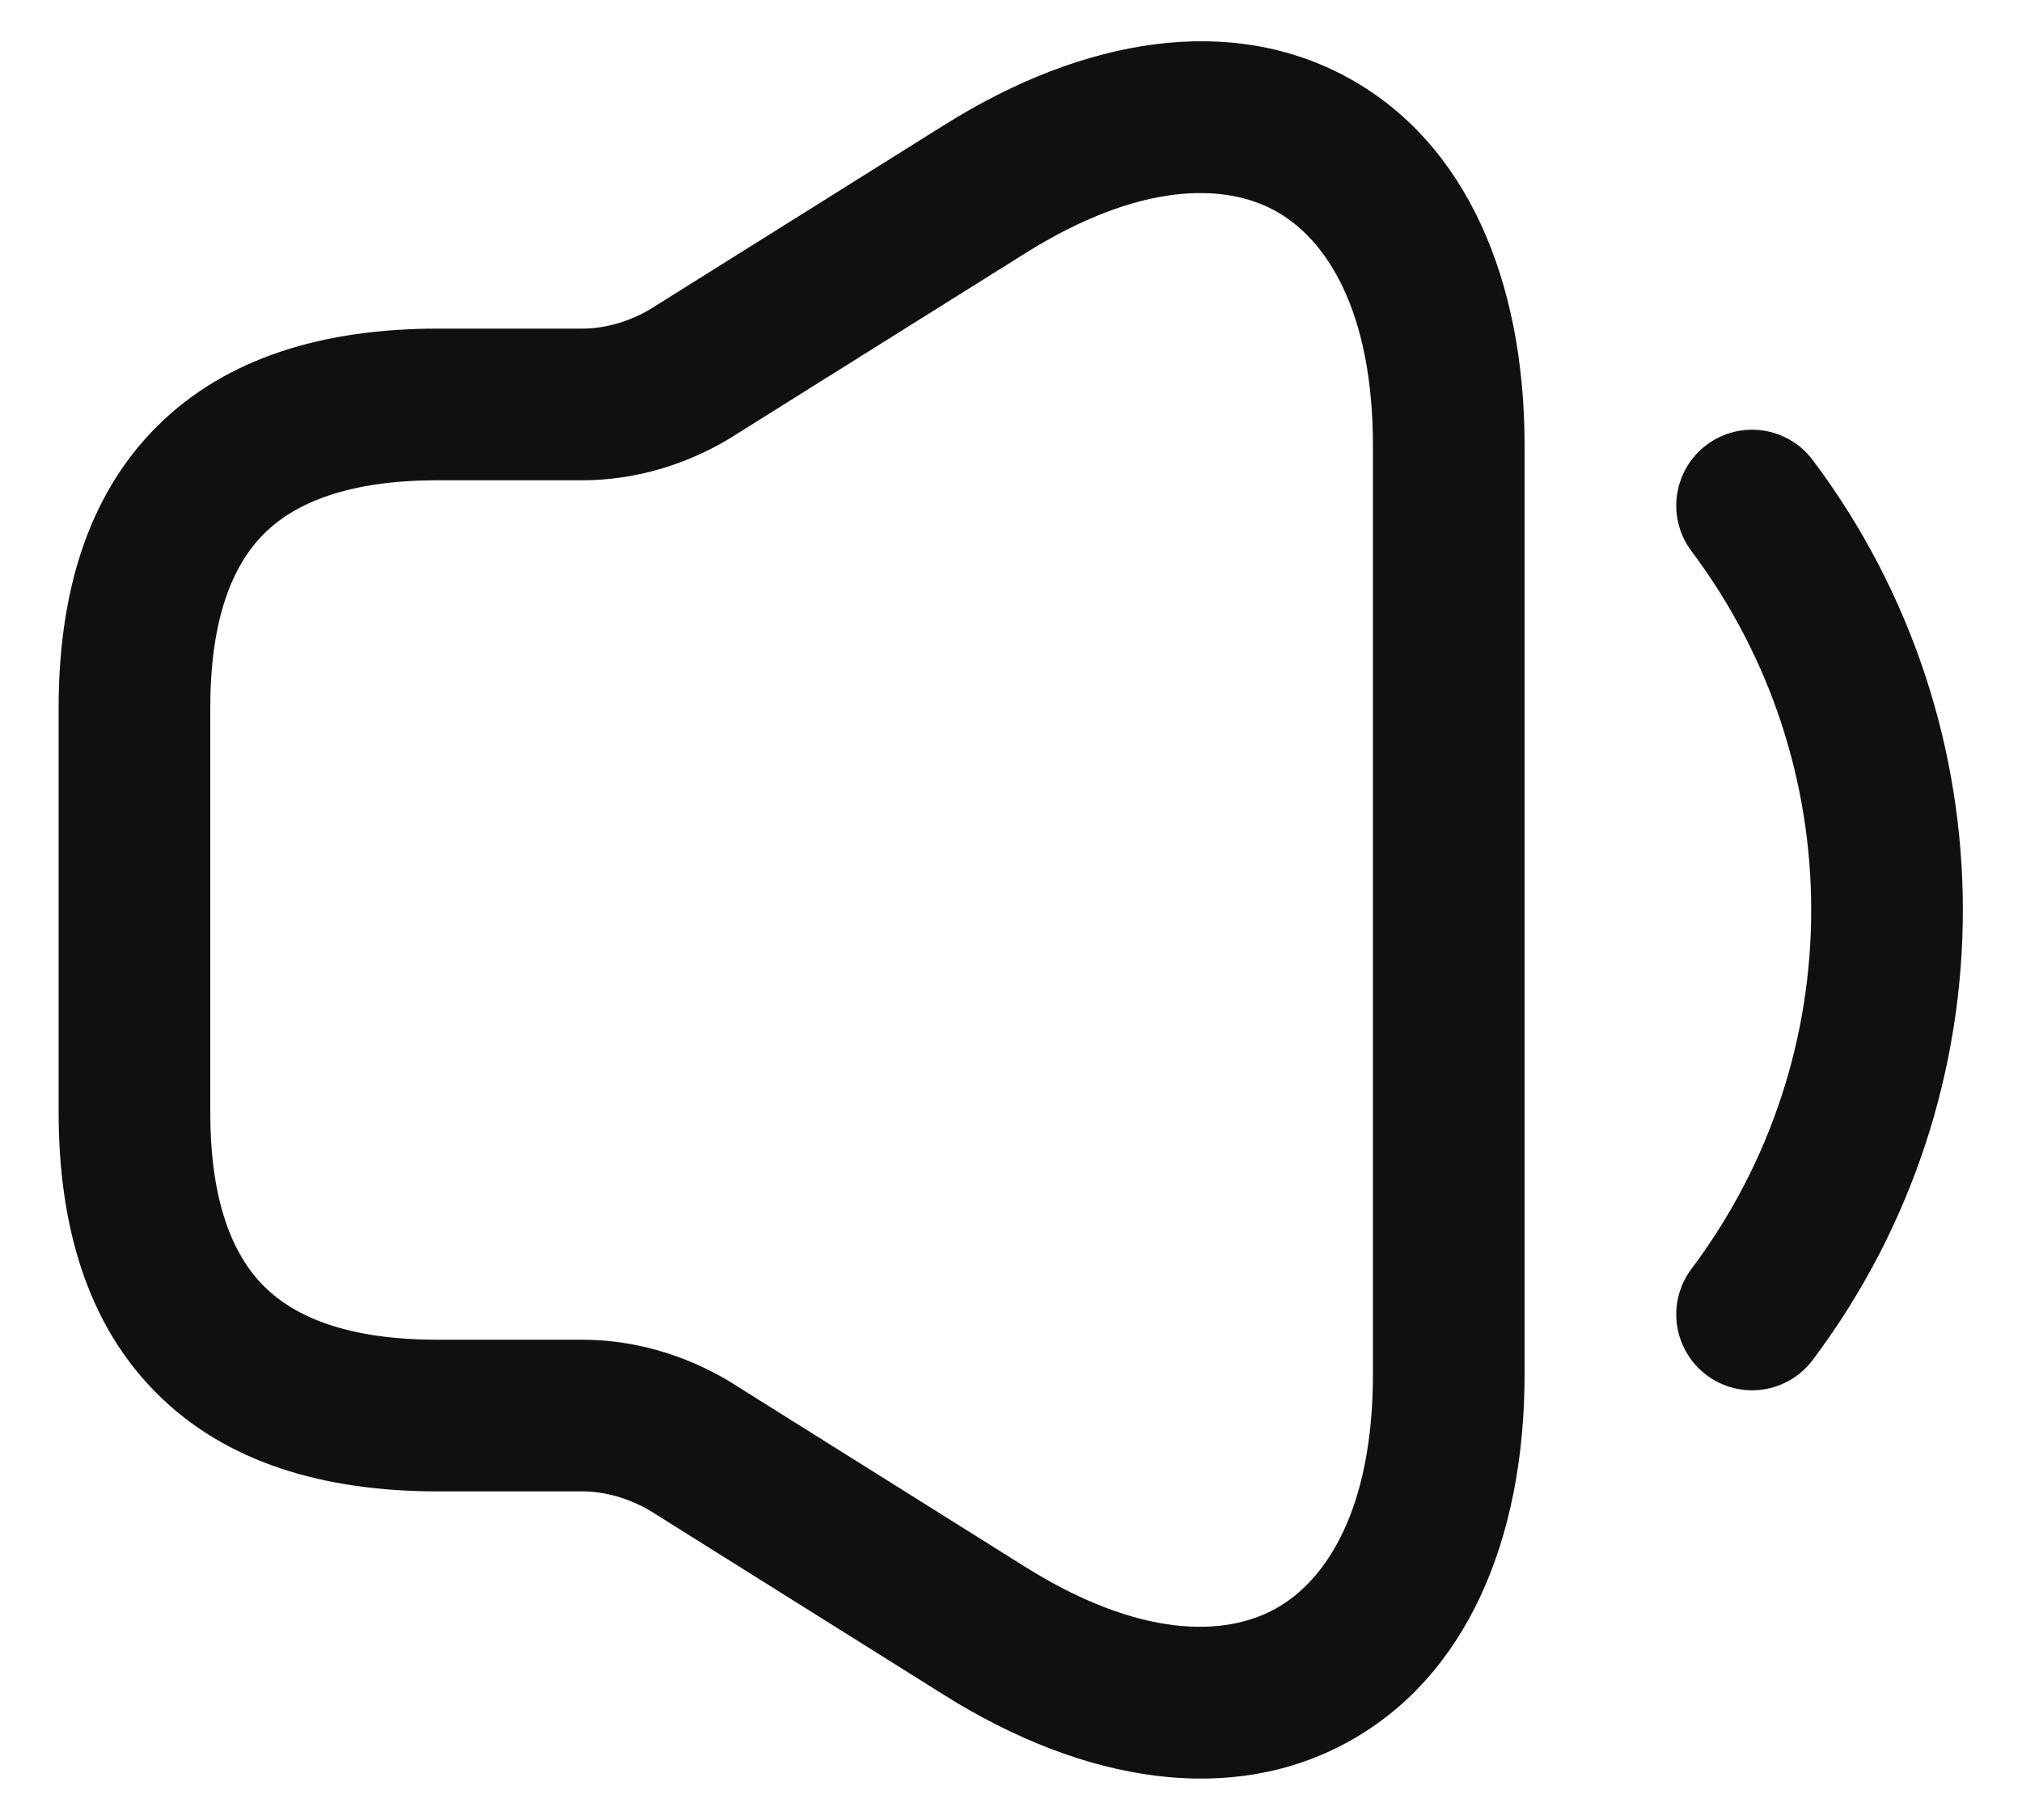 <svg width="20" height="18" viewBox="0 0 20 18" fill="none" xmlns="http://www.w3.org/2000/svg">
<path fill-rule="evenodd" clip-rule="evenodd" d="M13.343 0.774C14.505 1.416 15.08 2.769 15.08 4.41V13.59C15.08 15.227 14.504 16.579 13.344 17.222C12.183 17.866 10.731 17.636 9.342 16.766C9.342 16.766 9.342 16.766 9.342 16.766L6.43 14.941C6.218 14.816 5.981 14.75 5.76 14.75H4.33C3.214 14.75 2.24 14.471 1.55 13.78C0.859 13.09 0.58 12.116 0.58 11V7C0.58 5.885 0.859 4.91 1.55 4.22C2.24 3.53 3.214 3.25 4.33 3.25H5.76C5.981 3.25 6.218 3.184 6.43 3.059L9.342 1.235C9.342 1.235 9.342 1.235 9.342 1.235C10.729 0.365 12.181 0.132 13.343 0.774ZM12.617 2.087C12.114 1.808 11.271 1.796 10.139 2.506L7.211 4.34L7.203 4.345C6.777 4.598 6.276 4.75 5.76 4.75H4.33C3.446 4.75 2.92 4.971 2.61 5.28C2.301 5.59 2.08 6.116 2.08 7V11C2.08 11.884 2.301 12.41 2.61 12.72C2.92 13.03 3.446 13.25 4.33 13.25H5.76C6.276 13.25 6.777 13.402 7.203 13.655L7.211 13.66L10.138 15.495C11.269 16.204 12.113 16.19 12.617 15.91C13.121 15.631 13.58 14.923 13.58 13.59V4.41C13.58 3.071 13.12 2.365 12.617 2.087Z" fill="#101010"/>
<path fill-rule="evenodd" clip-rule="evenodd" d="M16.88 4.4C17.211 4.152 17.681 4.218 17.93 4.55C19.91 7.186 19.91 10.814 17.93 13.45C17.681 13.782 17.211 13.848 16.88 13.6C16.549 13.351 16.482 12.881 16.73 12.55C18.31 10.447 18.31 7.554 16.73 5.45C16.482 5.119 16.549 4.649 16.88 4.4Z" fill="#101010"/>
</svg>
